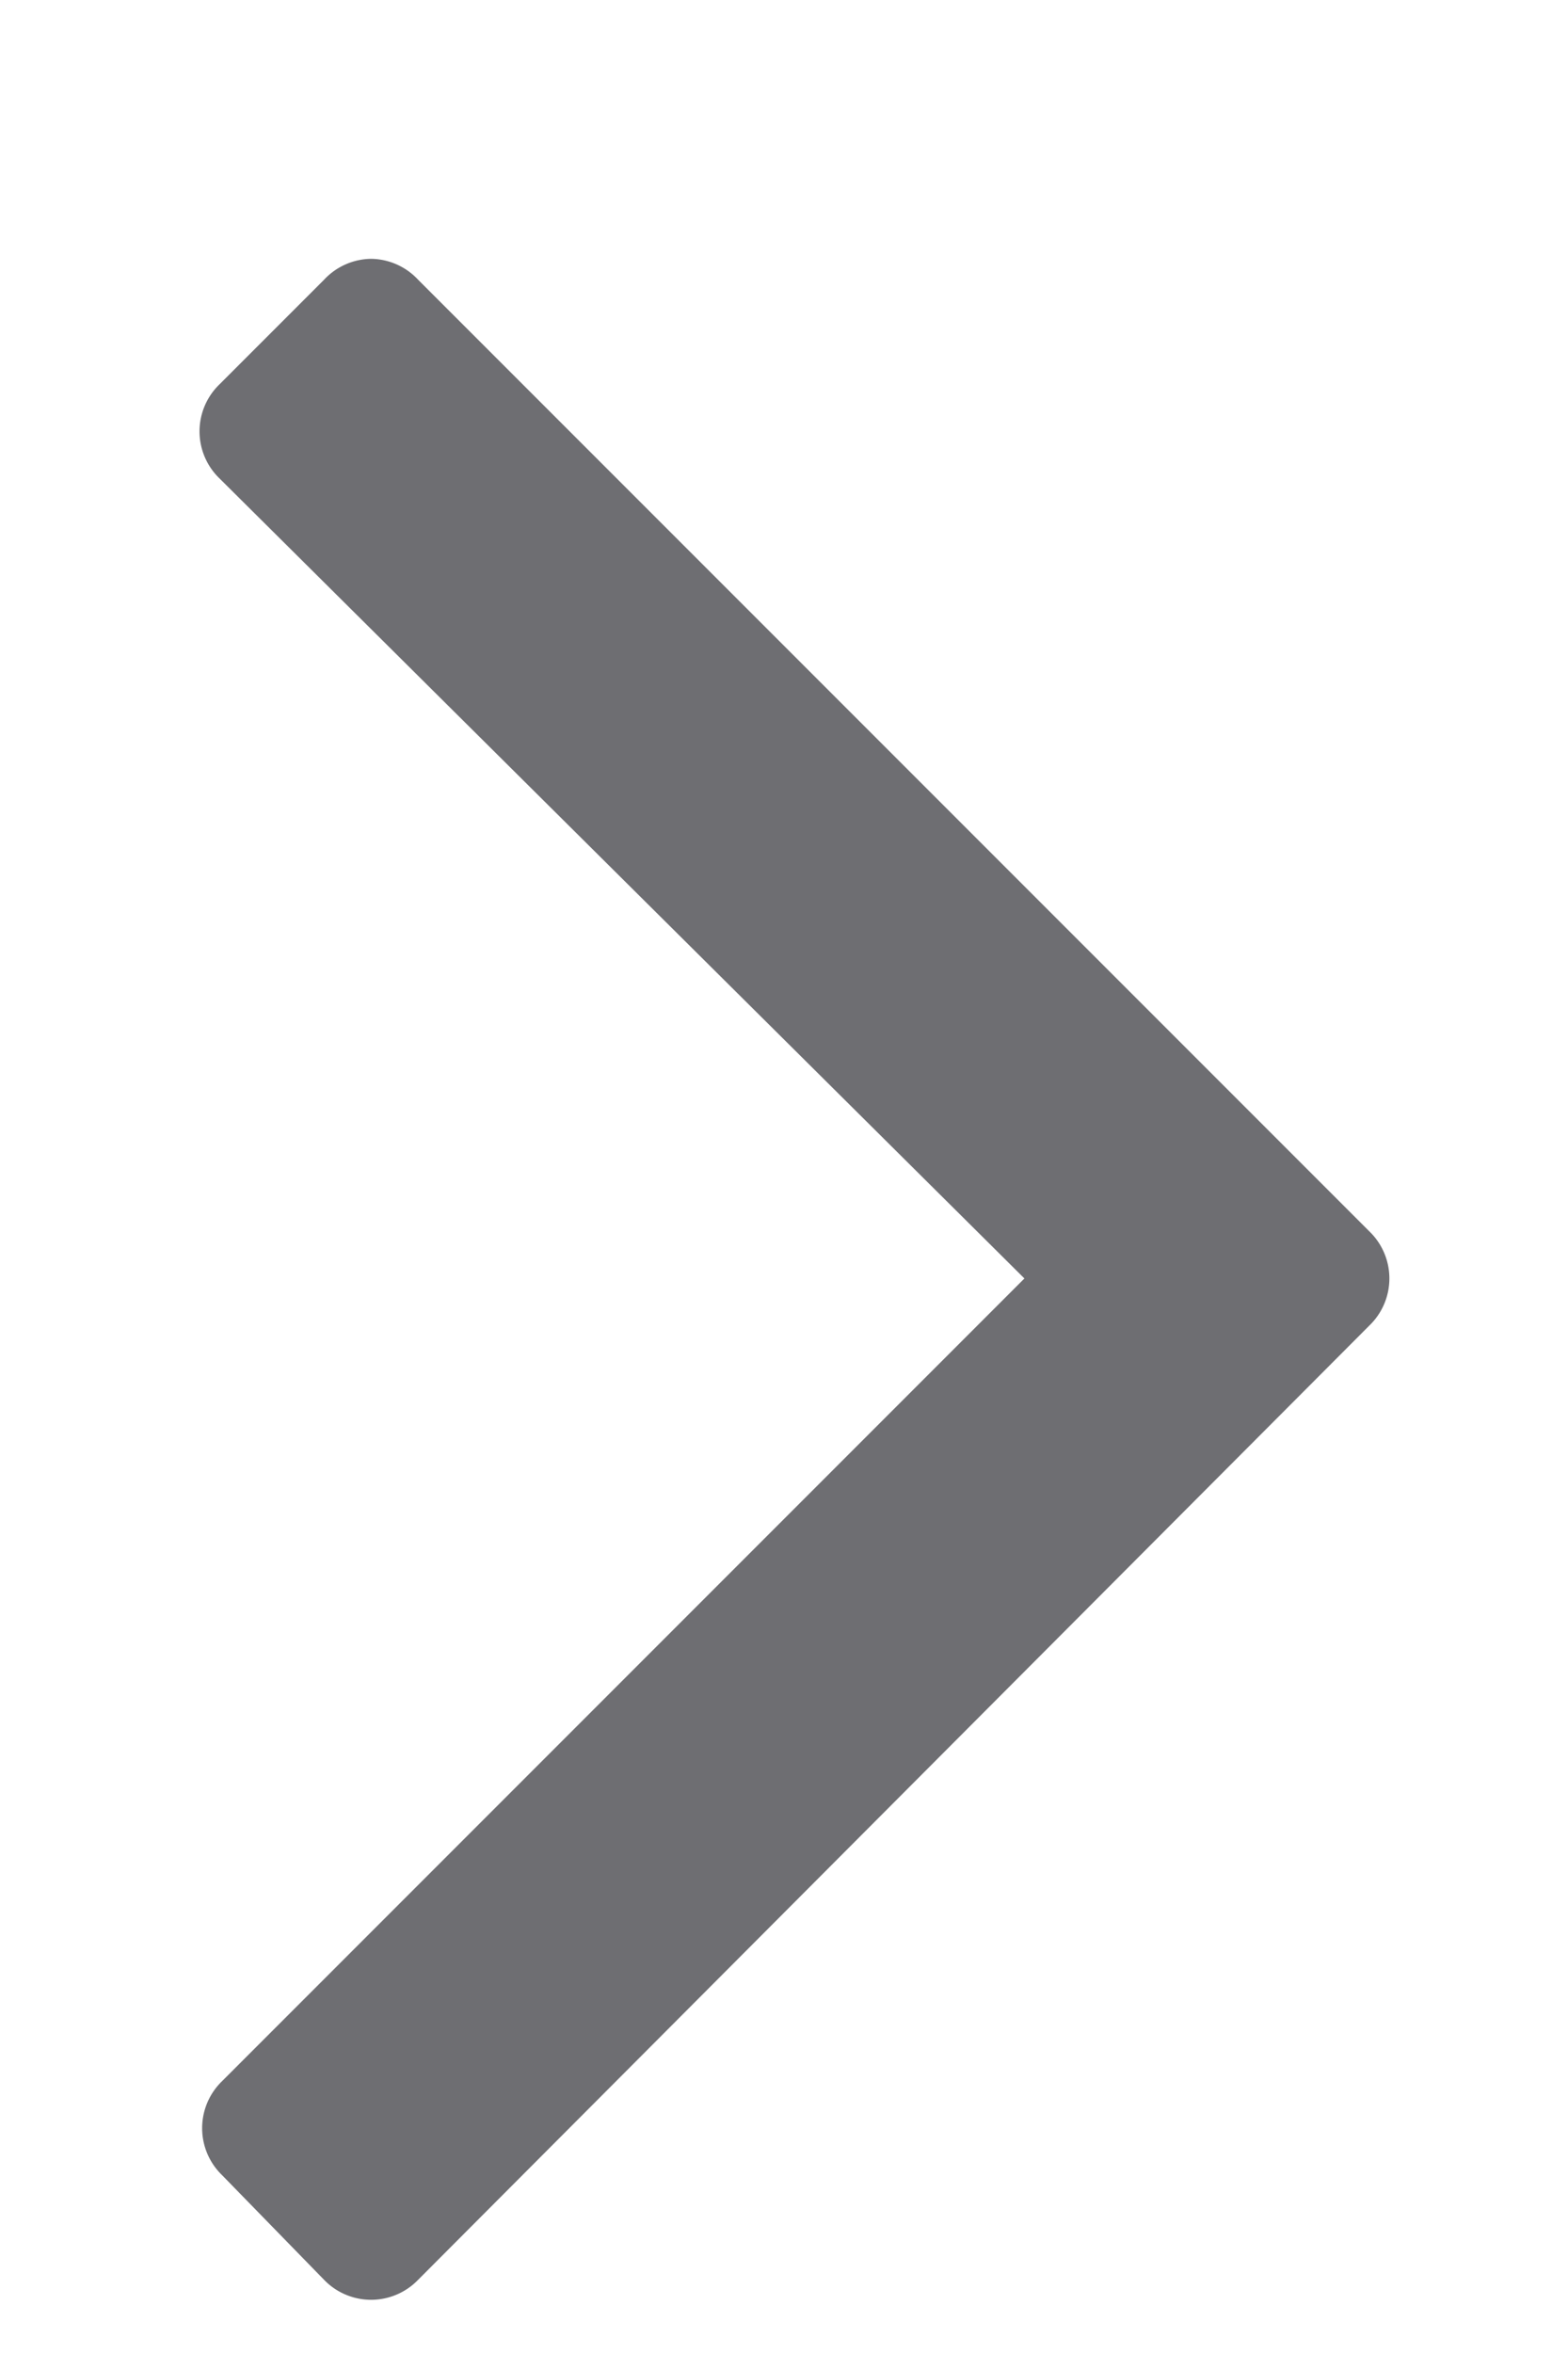 <svg xmlns="http://www.w3.org/2000/svg" width="6" height="9" viewBox="0 0 6 9"><path fill="#6e6e72" d="M5.24 4.71L1.6 1.07a.25.25 0 0 0-.18-.08.25.25 0 0 0-.18.08l-.4.4a.25.25 0 0 0 0 .36l3.08 3.06L.85 7.96a.25.25 0 0 0 0 .36l.39.4a.25.25 0 0 0 .36 0l3.64-3.65a.25.25 0 0 0 0-.36z"/></svg>